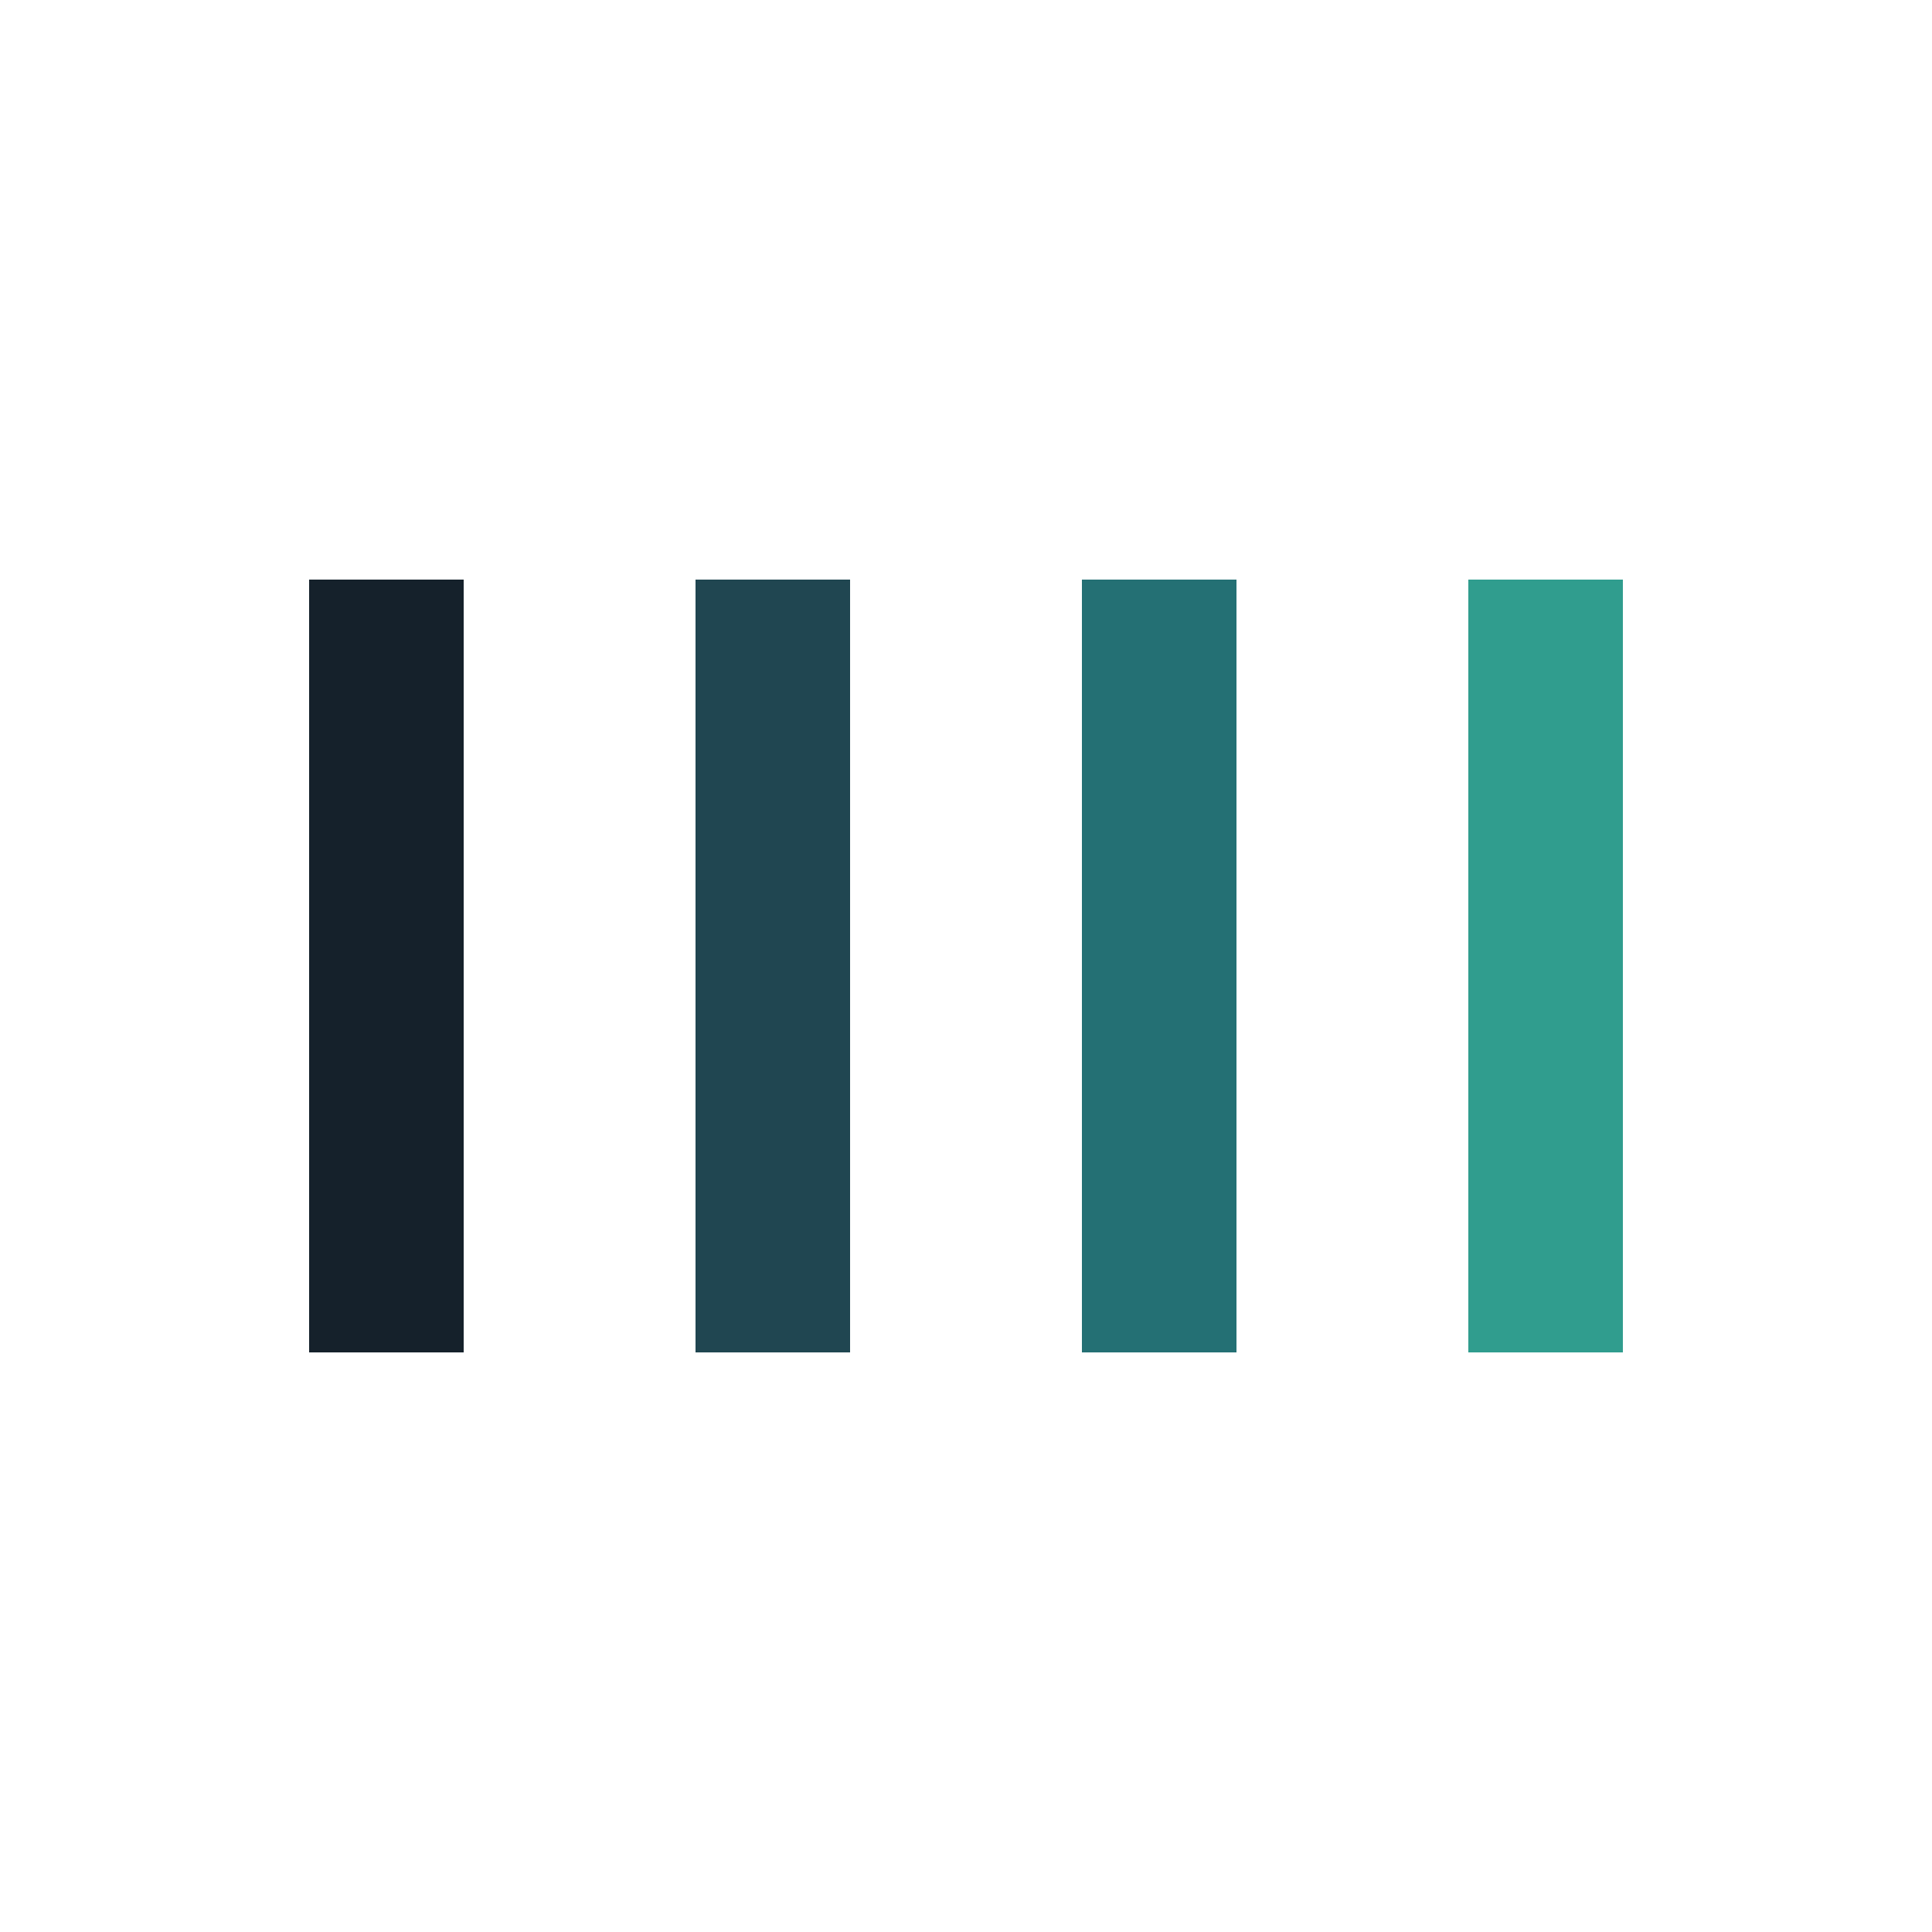 <?xml version="1.0" encoding="utf-8"?>
<svg xmlns="http://www.w3.org/2000/svg" xmlns:xlink="http://www.w3.org/1999/xlink" style="margin: auto; background: rgb(255, 255, 255); display: block; shape-rendering: auto;" width="200px" height="200px" viewBox="0 0 100 100" preserveAspectRatio="xMidYMid">
<rect x="16" y="30" width="8" height="40" fill="#15212b">
  <animate attributeName="opacity" dur="0.641s" repeatCount="indefinite" calcMode="spline" keyTimes="0;0.5;1" keySplines="0.5 0 0.5 1;0.5 0 0.5 1" values="1;0.2;1" begin="-0.385"></animate>
</rect><rect x="36" y="30" width="8" height="40" fill="#204651">
  <animate attributeName="opacity" dur="0.641s" repeatCount="indefinite" calcMode="spline" keyTimes="0;0.5;1" keySplines="0.5 0 0.5 1;0.5 0 0.5 1" values="1;0.2;1" begin="-0.256"></animate>
</rect><rect x="56" y="30" width="8" height="40" fill="#247074">
  <animate attributeName="opacity" dur="0.641s" repeatCount="indefinite" calcMode="spline" keyTimes="0;0.5;1" keySplines="0.5 0 0.5 1;0.5 0 0.5 1" values="1;0.2;1" begin="-0.128"></animate>
</rect><rect x="76" y="30" width="8" height="40" fill="#309d8e">
  <animate attributeName="opacity" dur="0.641s" repeatCount="indefinite" calcMode="spline" keyTimes="0;0.5;1" keySplines="0.5 0 0.5 1;0.5 0 0.5 1" values="1;0.2;1" begin="-0.641"></animate>
</rect>
<!-- [ldio] generated by https://loading.io/ --></svg>
